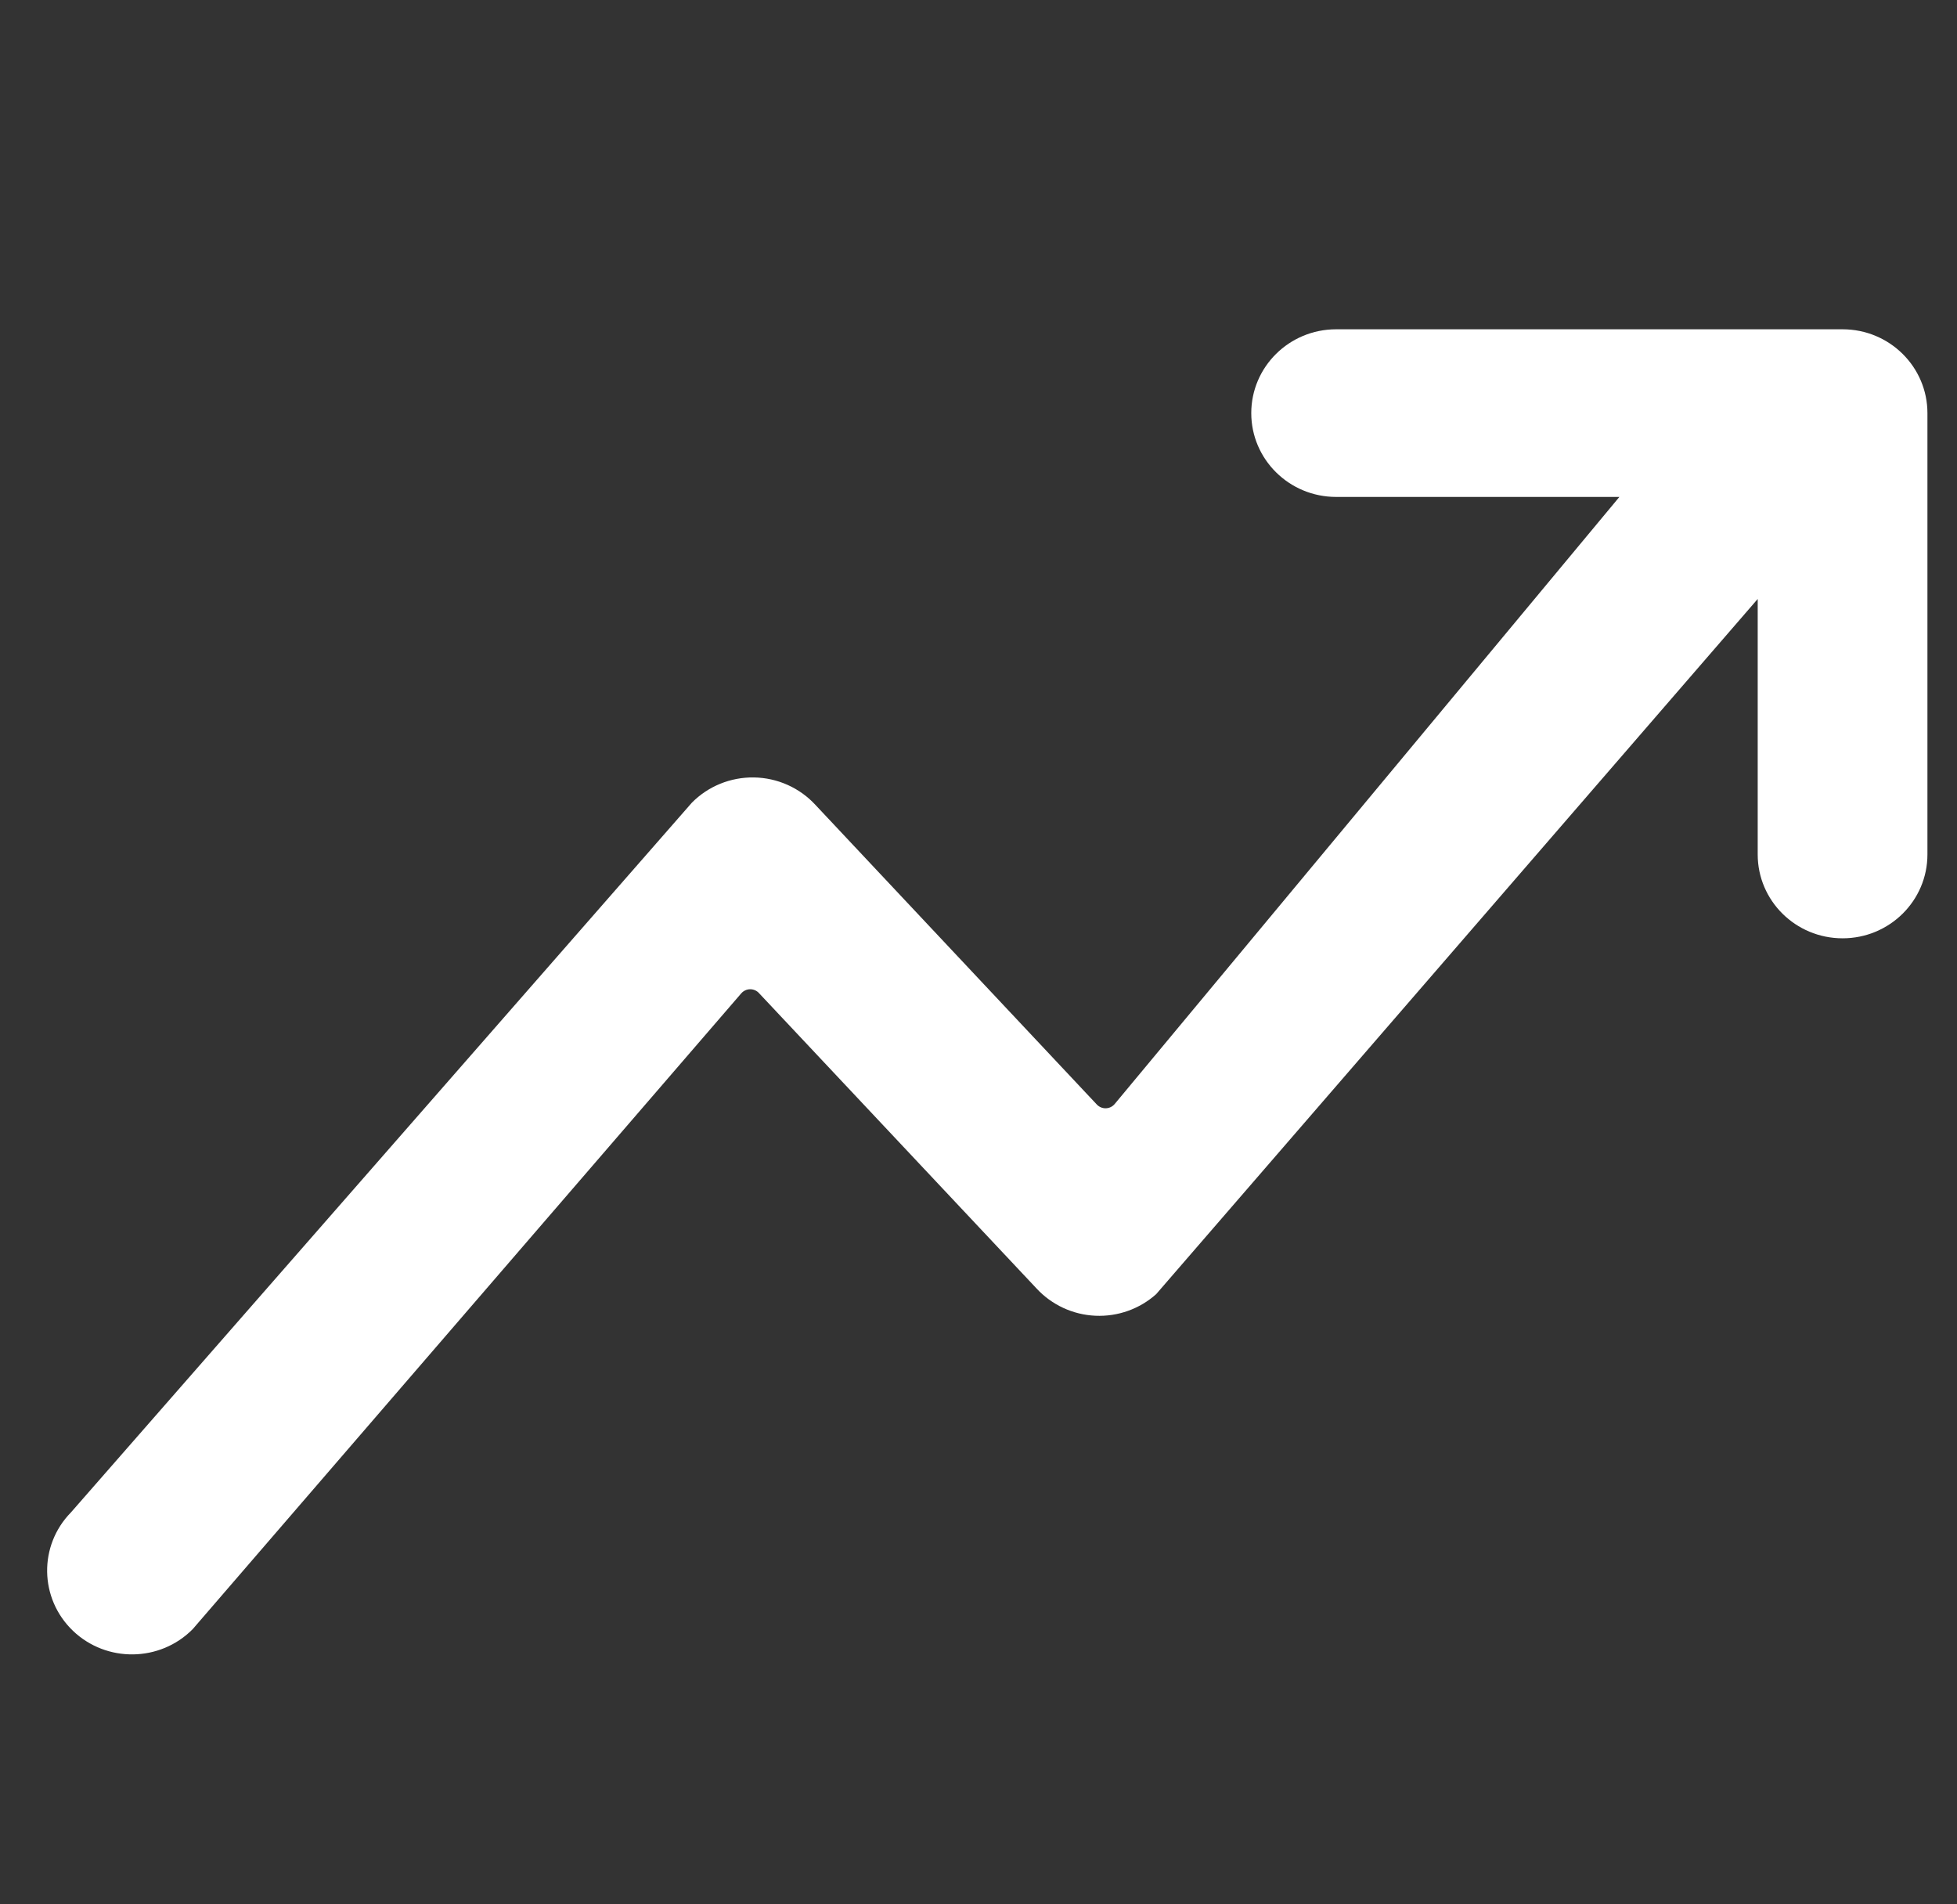 <svg width="37" height="36" viewBox="0 0 37 36" fill="none" xmlns="http://www.w3.org/2000/svg">
<rect x="0" y="0" width="37" height="36" fill="#333333" stroke="none"/>
<path d="M23.657 7.81C23.657 6.937 24.373 6.225 25.262 6.225H34.837C35.725 6.225 36.441 6.937 36.441 7.81V16.153C36.441 17.026 35.725 17.738 34.837 17.738C33.948 17.738 33.232 17.026 33.232 16.153V11.323L21.859 24.465C21.546 24.745 21.133 24.892 20.71 24.873C20.282 24.854 19.881 24.666 19.594 24.354L14.348 18.772C14.305 18.725 14.243 18.7 14.18 18.701C14.116 18.702 14.056 18.731 14.014 18.779L3.644 30.797C3.027 31.422 2.013 31.436 1.378 30.828C0.743 30.218 0.727 29.217 1.343 28.589L13.08 15.175C13.388 14.863 13.813 14.69 14.255 14.697C14.699 14.704 15.12 14.893 15.418 15.217L20.738 20.881C20.782 20.927 20.844 20.953 20.908 20.951C20.973 20.949 21.033 20.92 21.075 20.87L30.617 9.394H25.262C24.373 9.394 23.657 8.682 23.657 7.81Z" fill="white"/>
</svg>
